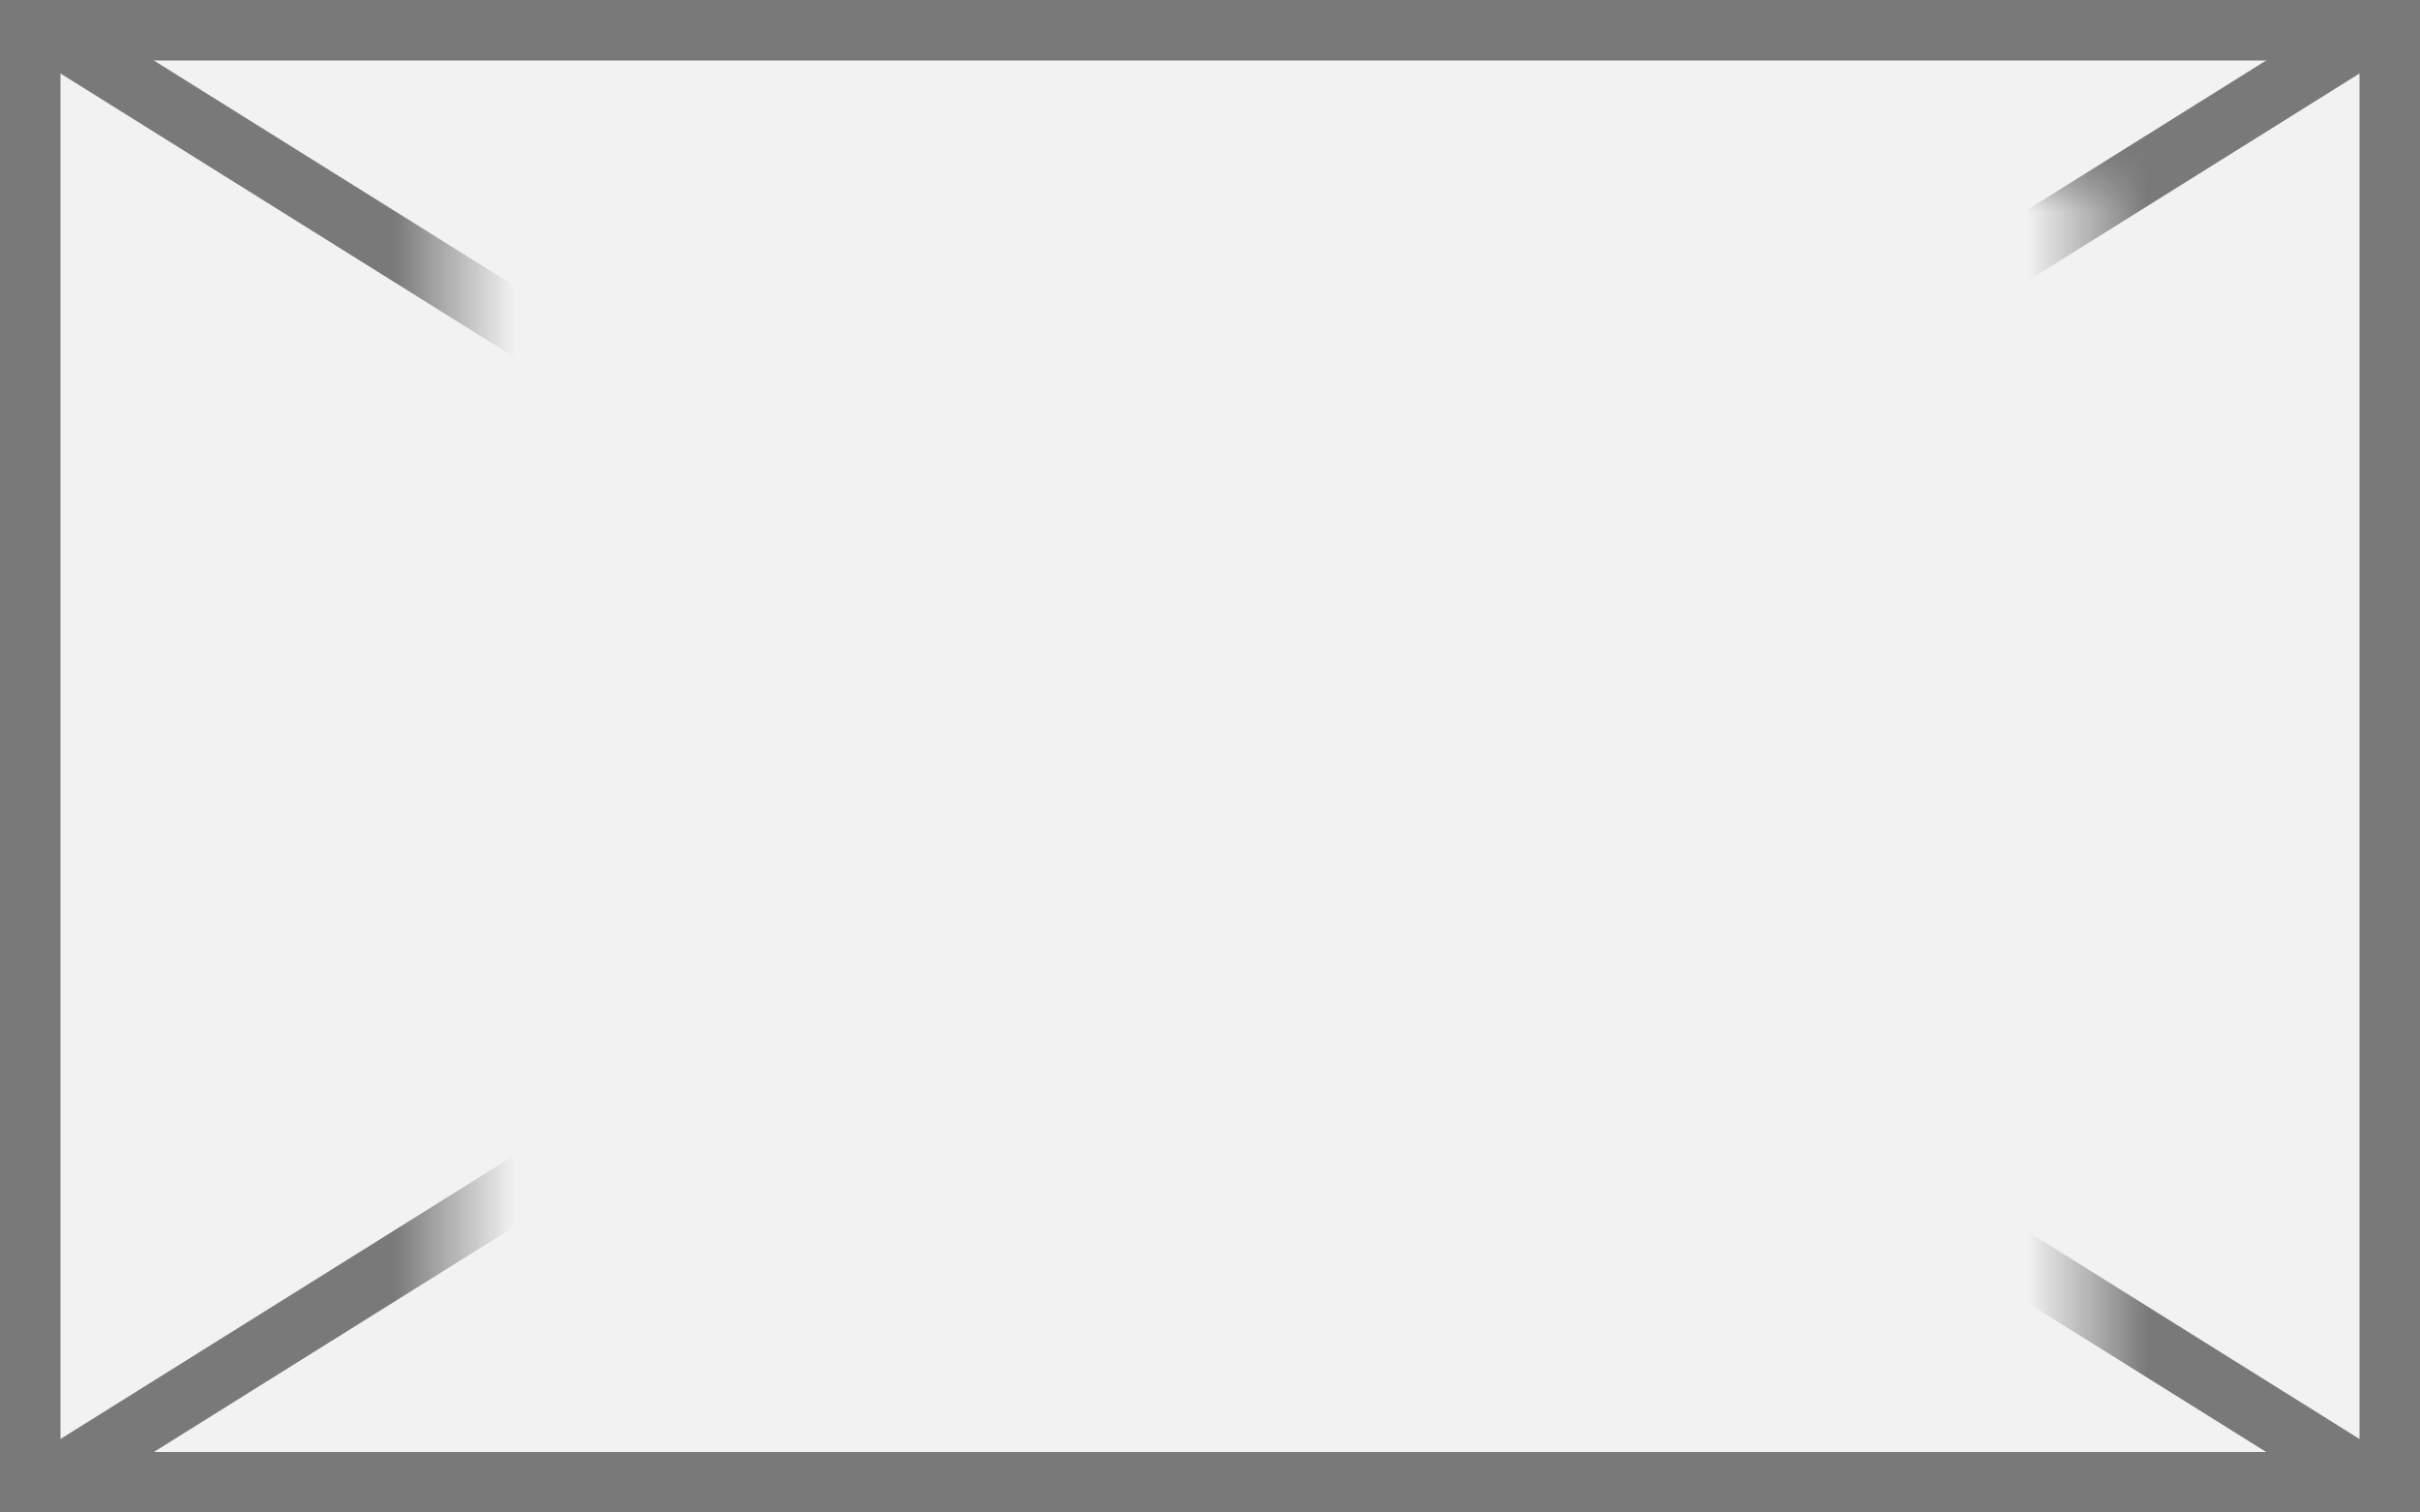 ﻿<?xml version="1.0" encoding="utf-8"?>
<svg version="1.1" xmlns:xlink="http://www.w3.org/1999/xlink" width="40px" height="25px" xmlns="http://www.w3.org/2000/svg">
  <rect width="100%" height="100%" fill="#333333" stroke="none"/>
  <defs>
    <mask fill="white" id="clip1943">
      <path d="M 333.5 1013  L 360.5 1013  L 360.5 1035  L 333.5 1035  Z M 326 1010  L 366 1010  L 366 1035  L 326 1035  Z " fill-rule="evenodd" />
    </mask>
  </defs>
  <g transform="matrix(1 0 0 1 -326 -1010 )">
    <path d="M 326.5 1010.5  L 365.5 1010.5  L 365.5 1034.5  L 326.5 1034.5  L 326.5 1010.5  Z " fill-rule="nonzero" fill="#f2f2f2" stroke="none" />
    <path d="M 326.5 1010.5  L 365.5 1010.5  L 365.5 1034.5  L 326.5 1034.5  L 326.5 1010.5  Z " stroke-width="1" stroke="#797979" fill="none" />
    <path d="M 326.678 1010.424  L 365.322 1034.576  M 365.322 1010.424  L 326.678 1034.576  " stroke-width="1" stroke="#797979" fill="none" mask="url(#clip1943)" />
  </g>
</svg>